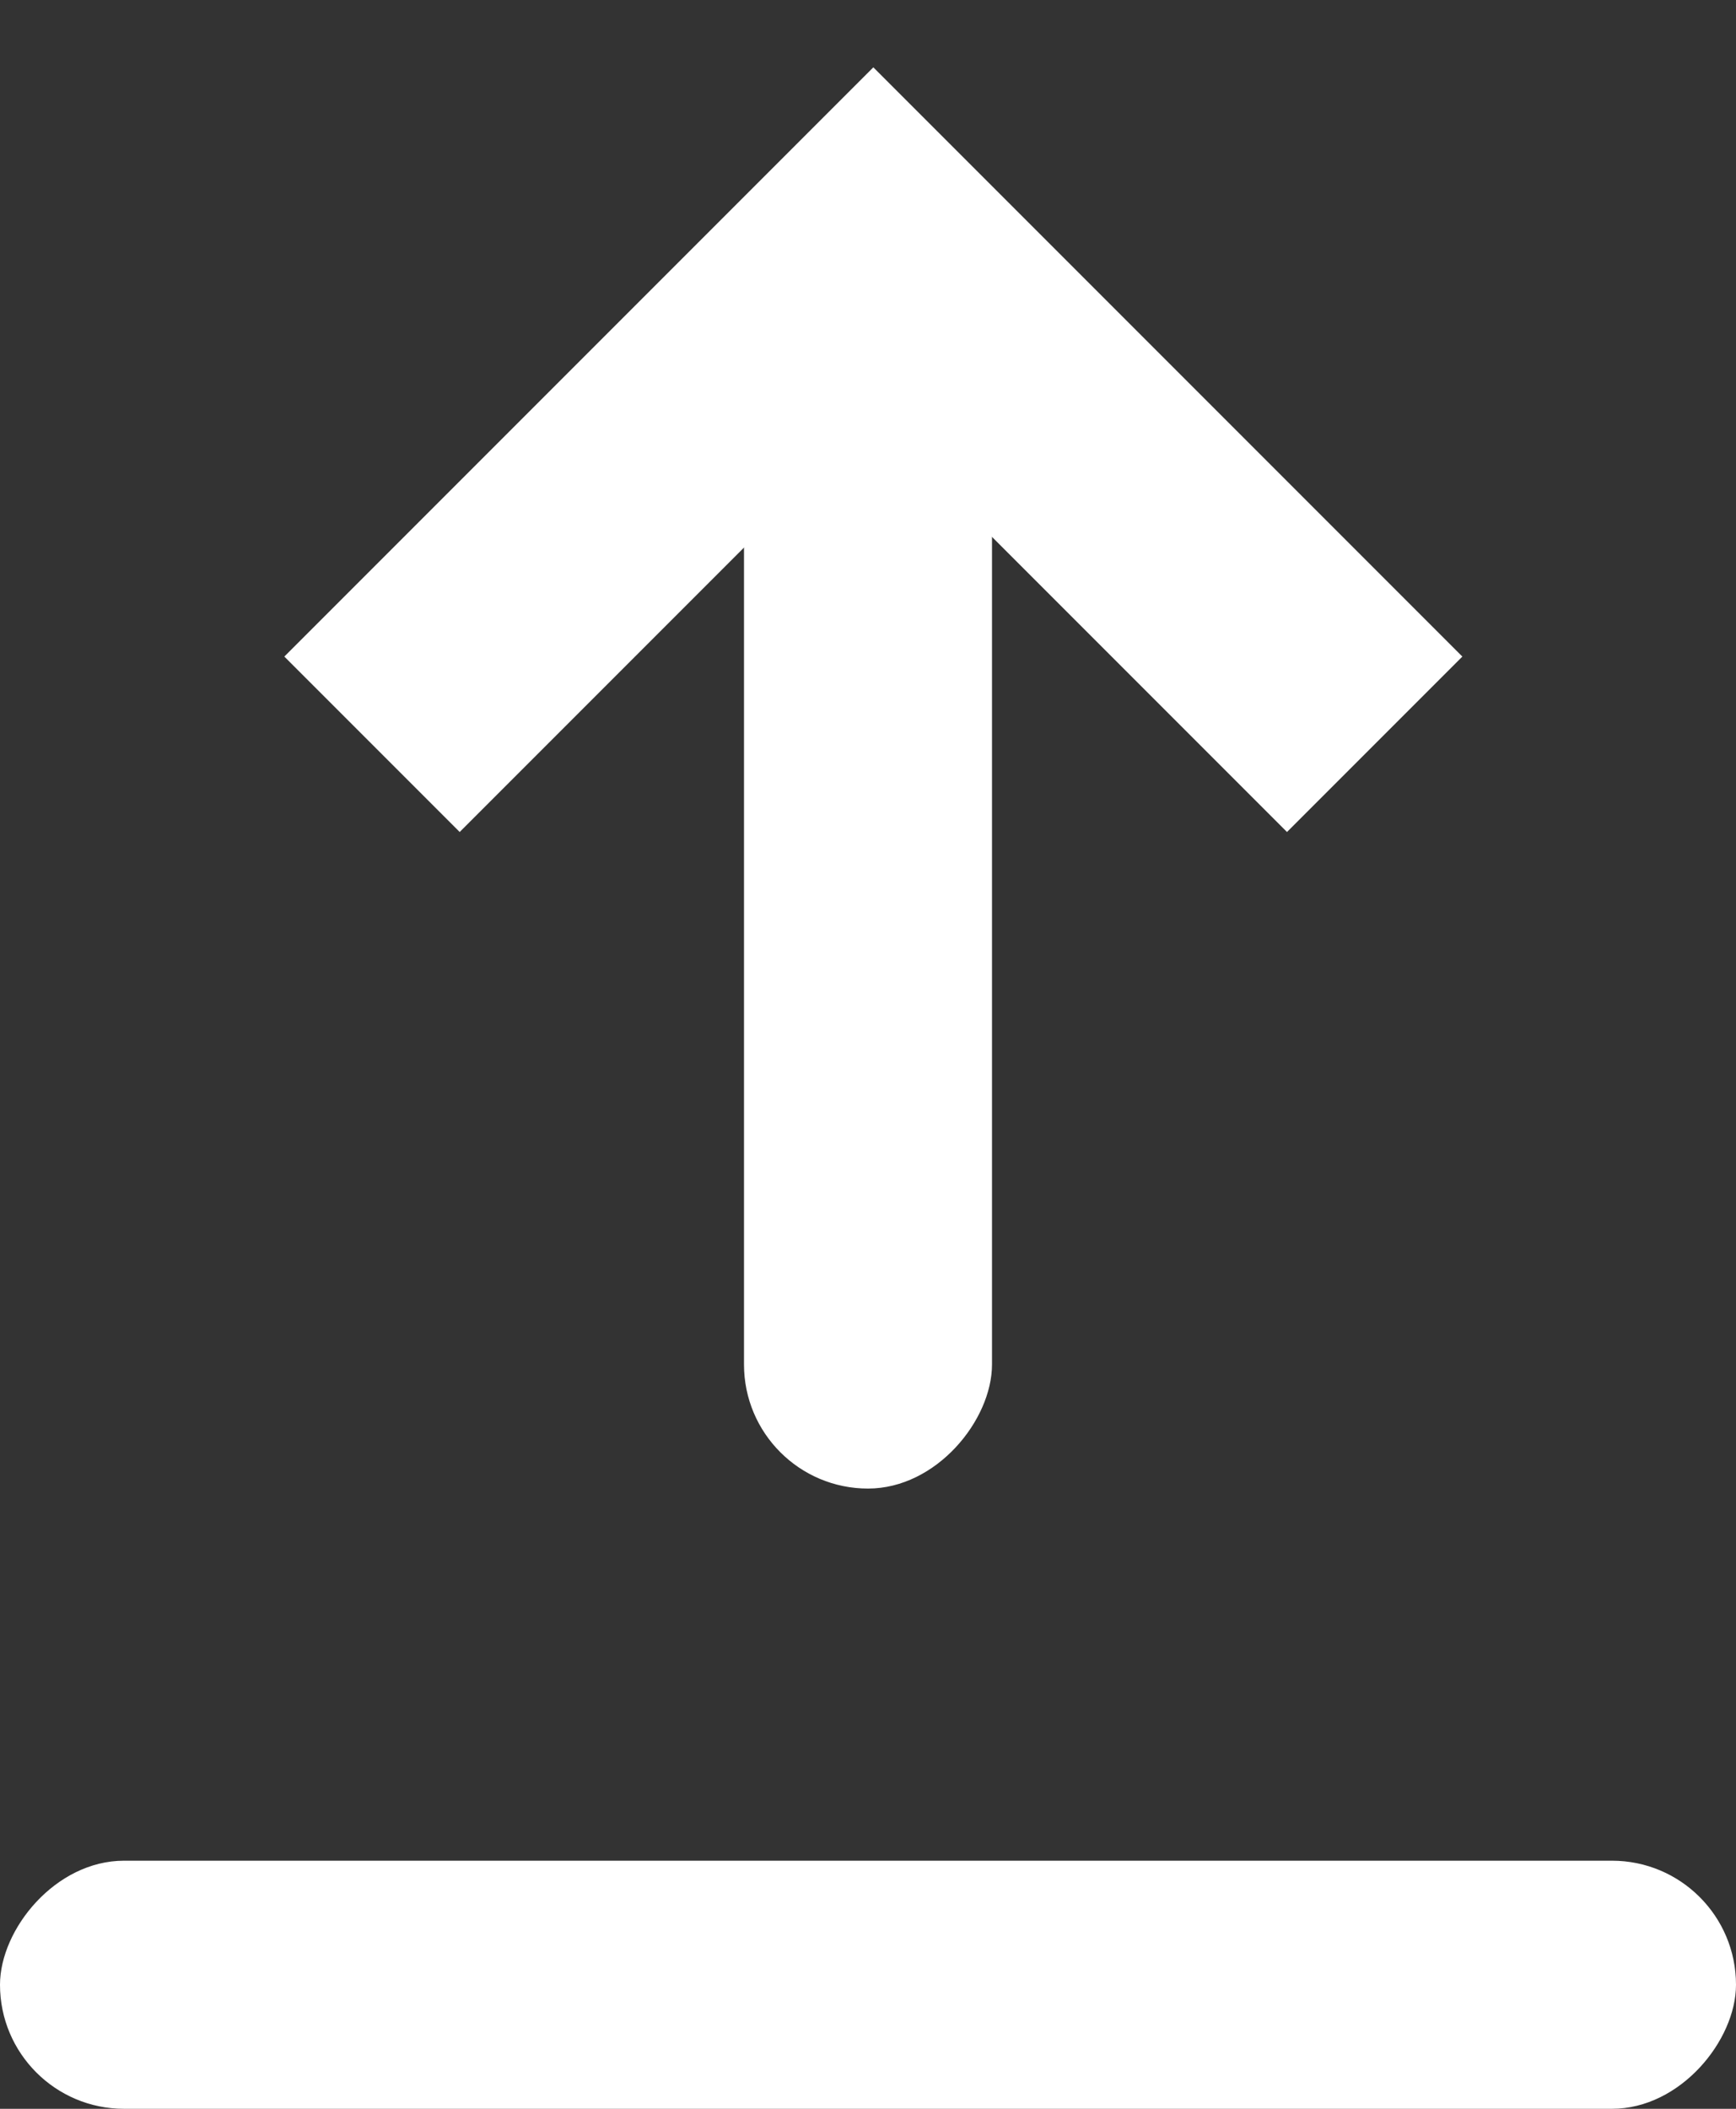 <?xml version="1.0" encoding="UTF-8"?>
<svg width="14px" height="17px" viewBox="0 0 14 17" version="1.1" xmlns="http://www.w3.org/2000/svg" xmlns:xlink="http://www.w3.org/1999/xlink">
    <rect x="0" y="0" width="14" height="17" fill="#333333" stroke="none"/>
    <!-- Generator: Sketch 52.1 (67048) - http://www.bohemiancoding.com/sketch -->
    <title>Group 2</title>
    <desc>Created with Sketch.</desc>
    <g id="Pack_2.0" stroke="none" stroke-width="1" fill="none" fill-rule="evenodd">
        <g id="-g-AlterApp_Send01" transform="translate(-181, -88)" fill-rule="nonzero">
            <g id="Send" transform="translate(25, 77)">
                <g id="Icon" transform="translate(143, 0)">
                    <g id="Group-2" transform="translate(20, 20) scale(1, -1) translate(-20, -20) translate(13, 12)">
                        <rect id="Rectangle" fill="#FFFFFF" x="0" y="0" width="14" height="2" rx="1"></rect>
                        <rect id="Rectangle" fill="#FFFFFF" x="6" y="5" width="2" height="10" rx="1"></rect>
                        <polyline id="Path-2" stroke="#FFFFFF" stroke-width="2" points="3 11 7.043 15.043 11.086 11"></polyline>
                    </g>
                </g>
            </g>
        </g>
    </g>
</svg>